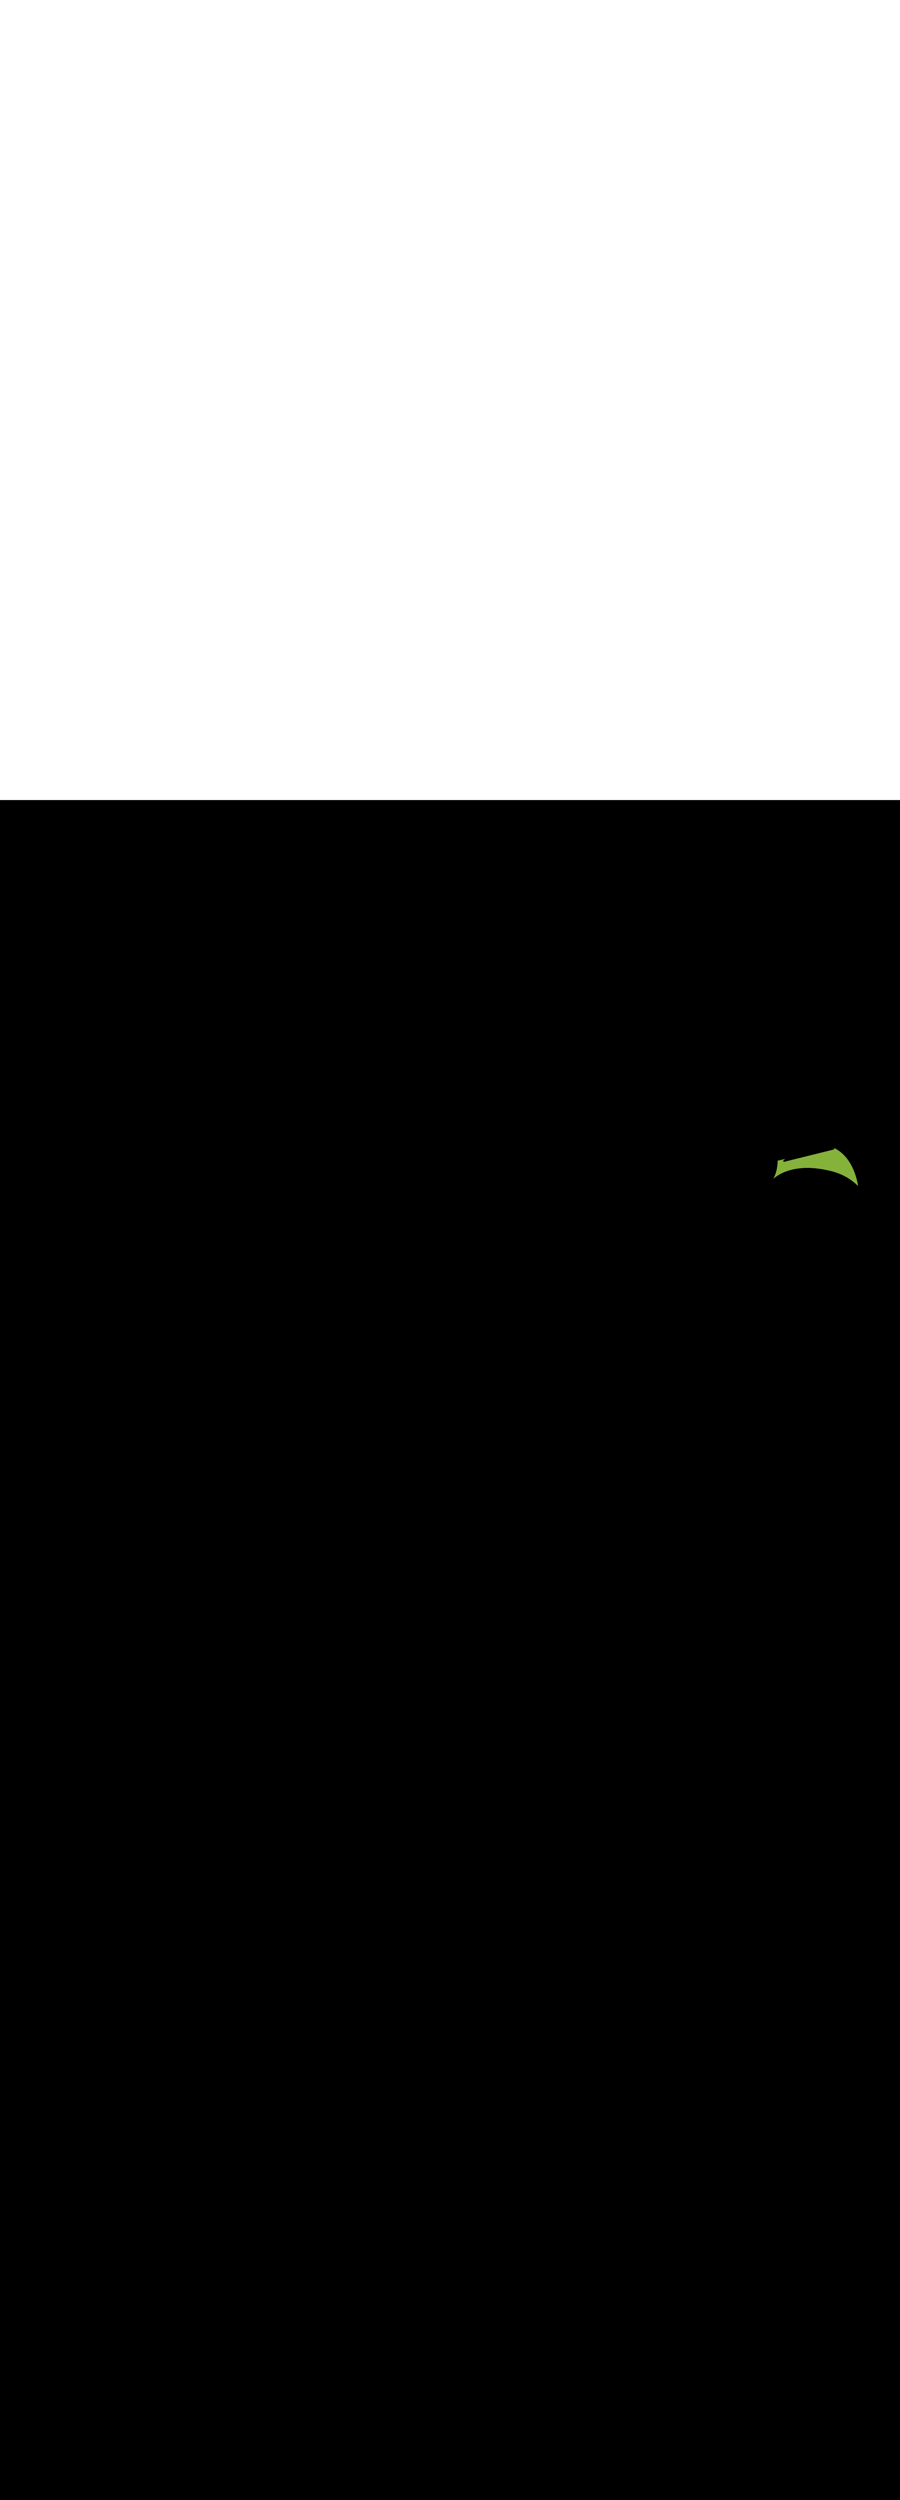 <ns0:svg xmlns:ns0="http://www.w3.org/2000/svg" version="1.1" id="Layer_1" x="0px" y="0px" viewBox="0 0 500 500" style="width: 180px;" xml:space="preserve" data-imageid="summer-landscape-48" imageName="Summer Landscape" class="illustrations_image"><ns0:rect x="0" y="0" width="100%" height="100%" fill="black" /><ns0:g id="highlighted-segment"><ns0:style type="text/css" style="" /><ns0:style type="text/css" style="">
	.st0_summer-landscape-48{fill:#FFC745;}
	.st1_summer-landscape-48{fill:#68E1FD;}
	.st2_summer-landscape-48{opacity:0.56;fill:#01B1C8;enable-background:new    ;}
	.st3_summer-landscape-48{opacity:0.64;}
	.st4_summer-landscape-48{fill:#636560;}
	.st5_summer-landscape-48{opacity:0.63;}
	.st6_summer-landscape-48{fill:url(#SVGID_1_);}
	.st7_summer-landscape-48{fill:#6A9546;}
	.st8_summer-landscape-48{fill:#D8876A;}
	.st9_summer-landscape-48{fill:#85B23B;}
	.st10_summer-landscape-48{fill:#A55942;}
	.st11_summer-landscape-48{fill:#7F3726;}
</ns0:style><ns0:path class="st9_summer-landscape-48" d="M 432.017 200.367 L 432.018 200.458 L 432.018 200.465 L 432.015 200.818 L 432.015 200.825 L 432.008 201.172 L 432.007 201.18 L 431.995 201.521 L 431.995 201.529 L 431.978 201.865 L 431.978 201.872 L 431.956 202.203 L 431.956 202.21 L 431.93 202.535 L 431.929 202.542 L 431.899 202.862 L 431.899 202.869 L 431.865 203.184 L 431.864 203.191 L 431.826 203.5 L 431.825 203.507 L 431.784 203.81 L 431.783 203.817 L 431.737 204.115 L 431.736 204.122 L 431.688 204.414 L 431.687 204.421 L 431.635 204.708 L 431.633 204.715 L 431.579 204.996 L 431.577 205.003 L 431.519 205.279 L 431.518 205.286 L 431.457 205.556 L 431.456 205.563 L 431.393 205.828 L 431.391 205.835 L 431.325 206.094 L 431.323 206.101 L 431.256 206.355 L 431.254 206.361 L 431.184 206.61 L 431.182 206.616 L 431.11 206.859 L 431.108 206.866 L 431.034 207.103 L 431.032 207.11 L 430.956 207.342 L 430.954 207.348 L 430.877 207.574 L 430.875 207.581 L 430.797 207.802 L 430.794 207.808 L 430.715 208.024 L 430.713 208.029 L 430.632 208.24 L 430.63 208.246 L 430.548 208.45 L 430.546 208.456 L 430.463 208.655 L 430.461 208.661 L 430.378 208.855 L 430.376 208.86 L 430.293 209.049 L 430.29 209.054 L 430.207 209.237 L 430.204 209.243 L 430.121 209.42 L 430.118 209.425 L 430.035 209.597 L 430.032 209.603 L 429.949 209.769 L 429.946 209.774 L 429.864 209.935 L 429.861 209.94 L 429.779 210.096 L 429.776 210.101 L 429.694 210.251 L 429.692 210.256 L 429.623 210.379 L 429.726 210.289 L 429.729 210.286 L 429.846 210.186 L 429.849 210.182 L 429.972 210.079 L 429.976 210.076 L 430.105 209.969 L 430.109 209.966 L 430.244 209.856 L 430.248 209.853 L 430.39 209.741 L 430.394 209.738 L 430.542 209.623 L 430.546 209.62 L 430.701 209.502 L 430.705 209.499 L 430.867 209.379 L 430.871 209.376 L 431.039 209.255 L 431.043 209.251 L 431.217 209.128 L 431.222 209.125 L 431.403 208.999 L 431.407 208.996 L 431.595 208.869 L 431.6 208.866 L 431.794 208.738 L 431.799 208.735 L 432 208.606 L 432.004 208.602 L 432.212 208.472 L 432.217 208.469 L 432.432 208.338 L 432.437 208.335 L 432.658 208.203 L 432.663 208.2 L 432.891 208.067 L 432.896 208.064 L 433.132 207.932 L 433.137 207.929 L 433.379 207.796 L 433.384 207.793 L 433.633 207.66 L 433.638 207.657 L 433.894 207.525 L 433.9 207.522 L 434.163 207.39 L 434.168 207.387 L 434.438 207.255 L 434.444 207.253 L 434.721 207.122 L 434.727 207.119 L 435.011 206.989 L 435.017 206.987 L 435.308 206.858 L 435.314 206.855 L 435.613 206.728 L 435.618 206.725 L 435.924 206.599 L 435.93 206.597 L 436.243 206.472 L 436.249 206.47 L 436.57 206.347 L 436.576 206.345 L 436.904 206.224 L 436.91 206.222 L 437.245 206.103 L 437.251 206.101 L 437.593 205.985 L 437.6 205.983 L 437.95 205.869 L 437.956 205.867 L 438.313 205.756 L 438.32 205.754 L 438.684 205.646 L 438.691 205.644 L 439.063 205.539 L 439.07 205.537 L 439.45 205.436 L 439.456 205.434 L 439.844 205.335 L 439.85 205.334 L 440.245 205.239 L 440.252 205.237 L 440.655 205.146 L 440.661 205.145 L 441.072 205.058 L 441.078 205.056 L 441.497 204.973 L 441.503 204.972 L 441.929 204.893 L 441.936 204.892 L 442.37 204.818 L 442.377 204.817 L 442.818 204.747 L 442.825 204.746 L 443.275 204.681 L 443.281 204.68 L 443.739 204.62 L 443.745 204.619 L 444.211 204.565 L 444.217 204.564 L 444.691 204.514 L 444.697 204.514 L 445.179 204.47 L 445.186 204.469 L 445.675 204.431 L 445.682 204.431 L 446.179 204.399 L 446.186 204.398 L 446.692 204.372 L 446.698 204.372 L 447.212 204.352 L 447.219 204.351 L 447.741 204.338 L 447.747 204.338 L 448.277 204.331 L 448.284 204.331 L 448.822 204.33 L 448.829 204.33 L 449.376 204.337 L 449.382 204.337 L 449.937 204.351 L 449.944 204.351 L 450.507 204.372 L 450.513 204.373 L 451.085 204.401 L 451.092 204.401 L 451.672 204.438 L 451.678 204.438 L 452.267 204.482 L 452.273 204.483 L 452.87 204.535 L 452.876 204.535 L 453.482 204.595 L 453.488 204.596 L 454.103 204.665 L 454.109 204.665 L 454.732 204.742 L 454.738 204.743 L 455.369 204.829 L 455.375 204.83 L 456.015 204.924 L 456.021 204.925 L 456.67 205.029 L 456.676 205.03 L 457.333 205.143 L 457.339 205.144 L 458.006 205.266 L 458.011 205.267 L 458.686 205.399 L 458.692 205.4 L 459.376 205.542 L 459.382 205.543 L 460.075 205.695 L 460.08 205.696 L 460.782 205.858 L 460.787 205.859 L 461.498 206.031 L 461.503 206.033 L 462.223 206.215 L 462.223 206.216 L 462.231 206.217 L 462.948 206.412 L 462.959 206.415 L 463.664 206.622 L 463.674 206.626 L 464.366 206.846 L 464.376 206.849 L 465.055 207.082 L 465.065 207.086 L 465.732 207.33 L 465.742 207.334 L 466.396 207.591 L 466.406 207.595 L 467.047 207.863 L 467.057 207.868 L 467.686 208.147 L 467.696 208.151 L 468.312 208.442 L 468.322 208.446 L 468.927 208.747 L 468.936 208.752 L 469.529 209.063 L 469.538 209.068 L 470.119 209.389 L 470.128 209.394 L 470.697 209.725 L 470.707 209.731 L 471.264 210.07 L 471.273 210.076 L 471.819 210.425 L 471.827 210.431 L 472.362 210.789 L 472.37 210.794 L 472.894 211.161 L 472.902 211.167 L 473.414 211.541 L 473.422 211.547 L 473.923 211.929 L 473.931 211.935 L 474.421 212.325 L 474.429 212.331 L 474.908 212.728 L 474.916 212.734 L 475.384 213.138 L 475.391 213.144 L 475.849 213.554 L 475.856 213.561 L 476.304 213.977 L 476.311 213.984 L 476.696 214.356 L 476.671 214.209 L 476.671 214.206 L 476.63 213.973 L 476.629 213.97 L 476.586 213.732 L 476.586 213.729 L 476.54 213.484 L 476.54 213.481 L 476.492 213.232 L 476.491 213.229 L 476.44 212.974 L 476.44 212.971 L 476.386 212.71 L 476.385 212.707 L 476.329 212.442 L 476.328 212.439 L 476.269 212.169 L 476.269 212.166 L 476.207 211.892 L 476.206 211.888 L 476.141 211.61 L 476.14 211.606 L 476.072 211.324 L 476.071 211.32 L 476 211.033 L 475.999 211.03 L 475.925 210.739 L 475.924 210.736 L 475.846 210.442 L 475.845 210.438 L 475.764 210.14 L 475.763 210.137 L 475.679 209.836 L 475.678 209.832 L 475.59 209.528 L 475.589 209.524 L 475.498 209.218 L 475.497 209.214 L 475.402 208.905 L 475.4 208.9 L 475.302 208.589 L 475.301 208.585 L 475.198 208.27 L 475.197 208.266 L 475.091 207.95 L 475.09 207.946 L 474.98 207.628 L 474.978 207.623 L 474.864 207.303 L 474.863 207.299 L 474.745 206.977 L 474.743 206.973 L 474.622 206.65 L 474.62 206.645 L 474.494 206.321 L 474.492 206.317 L 474.362 205.992 L 474.36 205.987 L 474.226 205.661 L 474.223 205.656 L 474.085 205.33 L 474.083 205.325 L 473.939 204.998 L 473.937 204.993 L 473.79 204.665 L 473.787 204.66 L 473.635 204.333 L 473.633 204.328 L 473.476 204.001 L 473.473 203.995 L 473.312 203.668 L 473.309 203.663 L 473.143 203.336 L 473.14 203.331 L 472.97 203.005 L 472.967 203 L 472.791 202.675 L 472.788 202.669 L 472.607 202.345 L 472.604 202.339 L 472.418 202.017 L 472.415 202.011 L 472.224 201.69 L 472.22 201.684 L 472.024 201.364 L 472.021 201.358 L 471.82 201.04 L 471.816 201.034 L 471.609 200.718 L 471.605 200.712 L 471.393 200.399 L 471.389 200.392 L 471.172 200.081 L 471.168 200.075 L 470.945 199.766 L 470.94 199.759 L 470.712 199.453 L 470.707 199.447 L 470.474 199.143 L 470.468 199.137 L 470.229 198.837 L 470.224 198.83 L 469.979 198.533 L 469.973 198.527 L 469.722 198.233 L 469.716 198.227 L 469.459 197.937 L 469.453 197.93 L 469.191 197.644 L 469.184 197.638 L 468.916 197.356 L 468.909 197.349 L 468.634 197.071 L 468.628 197.064 L 468.347 196.791 L 468.34 196.784 L 468.052 196.516 L 468.045 196.509 L 467.752 196.245 L 467.744 196.238 L 467.444 195.979 L 467.437 195.972 L 467.13 195.718 L 467.122 195.712 L 466.81 195.463 L 466.802 195.457 L 466.482 195.214 L 466.474 195.207 L 466.148 194.97 L 466.139 194.964 L 465.807 194.732 L 465.798 194.726 L 465.458 194.5 L 465.449 194.494 L 465.103 194.275 L 465.094 194.269 L 464.741 194.056 L 464.731 194.05 L 464.371 193.844 L 464.361 193.838 L 463.994 193.639 L 463.984 193.634 L 463.61 193.441 L 463.6 193.436 L 463.219 193.25 L 463.211 193.247 L 463.248 193.266 L 463.29 193.292 L 463.328 193.323 L 463.364 193.357 L 463.396 193.395 L 463.425 193.436 L 463.449 193.479 L 463.468 193.525 L 463.483 193.572 L 463.494 193.62 L 463.499 193.67 L 463.5 193.719 L 463.495 193.769 L 463.486 193.817 L 463.472 193.865 L 463.453 193.911 L 463.43 193.955 L 463.403 193.996 L 463.372 194.034 L 463.337 194.07 L 463.299 194.101 L 463.257 194.129 L 463.214 194.152 L 463.168 194.171 L 463.12 194.185 L 435.72 200.985 L 435.672 200.995 L 435.623 200.999 L 435.573 200.999 L 435.524 200.994 L 435.476 200.984 L 435.428 200.97 L 435.383 200.95 L 435.339 200.927 L 435.299 200.899 L 435.261 200.867 L 435.226 200.832 L 435.195 200.793 L 435.168 200.752 L 435.145 200.708 L 435.127 200.662 L 435.113 200.615 L 435.104 200.566 L 435.1 200.517 L 435.101 200.467 L 435.107 200.418 L 435.117 200.37 L 435.132 200.323 L 435.152 200.277 L 435.176 200.234 L 435.205 200.194 L 435.237 200.156 L 435.273 200.122 L 435.277 200.118 L 435.278 200.117 L 435.292 200.106 L 435.293 200.105 L 435.315 200.086 L 435.316 200.085 L 435.347 200.059 L 435.348 200.057 L 435.387 200.024 L 435.389 200.023 L 435.436 199.983 L 435.438 199.982 L 435.494 199.936 L 435.495 199.935 L 435.559 199.882 L 435.561 199.881 L 435.633 199.821 L 435.635 199.82 L 435.715 199.755 L 435.717 199.754 L 435.805 199.683 L 435.807 199.682 L 435.903 199.605 L 435.904 199.604 L 436.008 199.522 L 436.01 199.52 L 436.121 199.433 L 436.123 199.432 L 436.153 199.409 L 432.017 200.367 Z" id="element_123" style="" /><ns0:path class="st9_summer-landscape-48" d="M 432.017 200.367 L 432.018 200.458 L 432.018 200.465 L 432.015 200.818 L 432.015 200.825 L 432.008 201.172 L 432.007 201.18 L 431.995 201.521 L 431.995 201.529 L 431.978 201.865 L 431.978 201.872 L 431.956 202.203 L 431.956 202.21 L 431.93 202.535 L 431.929 202.542 L 431.899 202.862 L 431.899 202.869 L 431.865 203.184 L 431.864 203.191 L 431.826 203.5 L 431.825 203.507 L 431.784 203.81 L 431.783 203.817 L 431.737 204.115 L 431.736 204.122 L 431.688 204.414 L 431.687 204.421 L 431.635 204.708 L 431.633 204.715 L 431.579 204.996 L 431.577 205.003 L 431.519 205.279 L 431.518 205.286 L 431.457 205.556 L 431.456 205.563 L 431.393 205.828 L 431.391 205.835 L 431.325 206.094 L 431.323 206.101 L 431.256 206.355 L 431.254 206.361 L 431.184 206.61 L 431.182 206.616 L 431.11 206.859 L 431.108 206.866 L 431.034 207.103 L 431.032 207.11 L 430.956 207.342 L 430.954 207.348 L 430.877 207.574 L 430.875 207.581 L 430.797 207.802 L 430.794 207.808 L 430.715 208.024 L 430.713 208.029 L 430.632 208.24 L 430.63 208.246 L 430.548 208.45 L 430.546 208.456 L 430.463 208.655 L 430.461 208.661 L 430.378 208.855 L 430.376 208.86 L 430.293 209.049 L 430.29 209.054 L 430.207 209.237 L 430.204 209.243 L 430.121 209.42 L 430.118 209.425 L 430.035 209.597 L 430.032 209.603 L 429.949 209.769 L 429.946 209.774 L 429.864 209.935 L 429.861 209.94 L 429.779 210.096 L 429.776 210.101 L 429.694 210.251 L 429.692 210.256 L 429.623 210.379 L 429.726 210.289 L 429.729 210.286 L 429.846 210.186 L 429.849 210.182 L 429.972 210.079 L 429.976 210.076 L 430.105 209.969 L 430.109 209.966 L 430.244 209.856 L 430.248 209.853 L 430.39 209.741 L 430.394 209.738 L 430.542 209.623 L 430.546 209.62 L 430.701 209.502 L 430.705 209.499 L 430.867 209.379 L 430.871 209.376 L 431.039 209.255 L 431.043 209.251 L 431.217 209.128 L 431.222 209.125 L 431.403 208.999 L 431.407 208.996 L 431.595 208.869 L 431.6 208.866 L 431.794 208.738 L 431.799 208.735 L 432 208.606 L 432.004 208.602 L 432.212 208.472 L 432.217 208.469 L 432.432 208.338 L 432.437 208.335 L 432.658 208.203 L 432.663 208.2 L 432.891 208.067 L 432.896 208.064 L 433.132 207.932 L 433.137 207.929 L 433.379 207.796 L 433.384 207.793 L 433.633 207.66 L 433.638 207.657 L 433.894 207.525 L 433.9 207.522 L 434.163 207.39 L 434.168 207.387 L 434.438 207.255 L 434.444 207.253 L 434.721 207.122 L 434.727 207.119 L 435.011 206.989 L 435.017 206.987 L 435.308 206.858 L 435.314 206.855 L 435.613 206.728 L 435.618 206.725 L 435.924 206.599 L 435.93 206.597 L 436.243 206.472 L 436.249 206.47 L 436.57 206.347 L 436.576 206.345 L 436.904 206.224 L 436.91 206.222 L 437.245 206.103 L 437.251 206.101 L 437.593 205.985 L 437.6 205.983 L 437.95 205.869 L 437.956 205.867 L 438.313 205.756 L 438.32 205.754 L 438.684 205.646 L 438.691 205.644 L 439.063 205.539 L 439.07 205.537 L 439.45 205.436 L 439.456 205.434 L 439.844 205.335 L 439.85 205.334 L 440.245 205.239 L 440.252 205.237 L 440.655 205.146 L 440.661 205.145 L 441.072 205.058 L 441.078 205.056 L 441.497 204.973 L 441.503 204.972 L 441.929 204.893 L 441.936 204.892 L 442.37 204.818 L 442.377 204.817 L 442.818 204.747 L 442.825 204.746 L 443.275 204.681 L 443.281 204.68 L 443.739 204.62 L 443.745 204.619 L 444.211 204.565 L 444.217 204.564 L 444.691 204.514 L 444.697 204.514 L 445.179 204.47 L 445.186 204.469 L 445.675 204.431 L 445.682 204.431 L 446.179 204.399 L 446.186 204.398 L 446.692 204.372 L 446.698 204.372 L 447.212 204.352 L 447.219 204.351 L 447.741 204.338 L 447.747 204.338 L 448.277 204.331 L 448.284 204.331 L 448.822 204.33 L 448.829 204.33 L 449.376 204.337 L 449.382 204.337 L 449.937 204.351 L 449.944 204.351 L 450.507 204.372 L 450.513 204.373 L 451.085 204.401 L 451.092 204.401 L 451.672 204.438 L 451.678 204.438 L 452.267 204.482 L 452.273 204.483 L 452.87 204.535 L 452.876 204.535 L 453.482 204.595 L 453.488 204.596 L 454.103 204.665 L 454.109 204.665 L 454.732 204.742 L 454.738 204.743 L 455.369 204.829 L 455.375 204.83 L 456.015 204.924 L 456.021 204.925 L 456.67 205.029 L 456.676 205.03 L 457.333 205.143 L 457.339 205.144 L 458.006 205.266 L 458.011 205.267 L 458.686 205.399 L 458.692 205.4 L 459.376 205.542 L 459.382 205.543 L 460.075 205.695 L 460.08 205.696 L 460.782 205.858 L 460.787 205.859 L 461.498 206.031 L 461.503 206.033 L 462.223 206.215 L 462.223 206.216 L 462.231 206.217 L 462.948 206.412 L 462.959 206.415 L 463.664 206.622 L 463.674 206.626 L 464.366 206.846 L 464.376 206.849 L 465.055 207.082 L 465.065 207.086 L 465.732 207.33 L 465.742 207.334 L 466.396 207.591 L 466.406 207.595 L 467.047 207.863 L 467.057 207.868 L 467.686 208.147 L 467.696 208.151 L 468.312 208.442 L 468.322 208.446 L 468.927 208.747 L 468.936 208.752 L 469.529 209.063 L 469.538 209.068 L 470.119 209.389 L 470.128 209.394 L 470.697 209.725 L 470.707 209.731 L 471.264 210.07 L 471.273 210.076 L 471.819 210.425 L 471.827 210.431 L 472.362 210.789 L 472.37 210.794 L 472.894 211.161 L 472.902 211.167 L 473.414 211.541 L 473.422 211.547 L 473.923 211.929 L 473.931 211.935 L 474.421 212.325 L 474.429 212.331 L 474.908 212.728 L 474.916 212.734 L 475.384 213.138 L 475.391 213.144 L 475.849 213.554 L 475.856 213.561 L 476.304 213.977 L 476.311 213.984 L 476.696 214.356 L 476.671 214.209 L 476.671 214.206 L 476.63 213.973 L 476.629 213.97 L 476.586 213.732 L 476.586 213.729 L 476.54 213.484 L 476.54 213.481 L 476.492 213.232 L 476.491 213.229 L 476.44 212.974 L 476.44 212.971 L 476.386 212.71 L 476.385 212.707 L 476.329 212.442 L 476.328 212.439 L 476.269 212.169 L 476.269 212.166 L 476.207 211.892 L 476.206 211.888 L 476.141 211.61 L 476.14 211.606 L 476.072 211.324 L 476.071 211.32 L 476 211.033 L 475.999 211.03 L 475.925 210.739 L 475.924 210.736 L 475.846 210.442 L 475.845 210.438 L 475.764 210.14 L 475.763 210.137 L 475.679 209.836 L 475.678 209.832 L 475.59 209.528 L 475.589 209.524 L 475.498 209.218 L 475.497 209.214 L 475.402 208.905 L 475.4 208.9 L 475.302 208.589 L 475.301 208.585 L 475.198 208.27 L 475.197 208.266 L 475.091 207.95 L 475.09 207.946 L 474.98 207.628 L 474.978 207.623 L 474.864 207.303 L 474.863 207.299 L 474.745 206.977 L 474.743 206.973 L 474.622 206.65 L 474.62 206.645 L 474.494 206.321 L 474.492 206.317 L 474.362 205.992 L 474.36 205.987 L 474.226 205.661 L 474.223 205.656 L 474.085 205.33 L 474.083 205.325 L 473.939 204.998 L 473.937 204.993 L 473.79 204.665 L 473.787 204.66 L 473.635 204.333 L 473.633 204.328 L 473.476 204.001 L 473.473 203.995 L 473.312 203.668 L 473.309 203.663 L 473.143 203.336 L 473.14 203.331 L 472.97 203.005 L 472.967 203 L 472.791 202.675 L 472.788 202.669 L 472.607 202.345 L 472.604 202.339 L 472.418 202.017 L 472.415 202.011 L 472.224 201.69 L 472.22 201.684 L 472.024 201.364 L 472.021 201.358 L 471.82 201.04 L 471.816 201.034 L 471.609 200.718 L 471.605 200.712 L 471.393 200.399 L 471.389 200.392 L 471.172 200.081 L 471.168 200.075 L 470.945 199.766 L 470.94 199.759 L 470.712 199.453 L 470.707 199.447 L 470.474 199.143 L 470.468 199.137 L 470.229 198.837 L 470.224 198.83 L 469.979 198.533 L 469.973 198.527 L 469.722 198.233 L 469.716 198.227 L 469.459 197.937 L 469.453 197.93 L 469.191 197.644 L 469.184 197.638 L 468.916 197.356 L 468.909 197.349 L 468.634 197.071 L 468.628 197.064 L 468.347 196.791 L 468.34 196.784 L 468.052 196.516 L 468.045 196.509 L 467.752 196.245 L 467.744 196.238 L 467.444 195.979 L 467.437 195.972 L 467.13 195.718 L 467.122 195.712 L 466.81 195.463 L 466.802 195.457 L 466.482 195.214 L 466.474 195.207 L 466.148 194.97 L 466.139 194.964 L 465.807 194.732 L 465.798 194.726 L 465.458 194.5 L 465.449 194.494 L 465.103 194.275 L 465.094 194.269 L 464.741 194.056 L 464.731 194.05 L 464.371 193.844 L 464.361 193.838 L 463.994 193.639 L 463.984 193.634 L 463.61 193.441 L 463.6 193.436 L 463.219 193.25 L 463.211 193.247 L 463.248 193.266 L 463.29 193.292 L 463.328 193.323 L 463.364 193.357 L 463.396 193.395 L 463.425 193.436 L 463.449 193.479 L 463.468 193.525 L 463.483 193.572 L 463.494 193.62 L 463.499 193.67 L 463.5 193.719 L 463.495 193.769 L 463.486 193.817 L 463.472 193.865 L 463.453 193.911 L 463.43 193.955 L 463.403 193.996 L 463.372 194.034 L 463.337 194.07 L 463.299 194.101 L 463.257 194.129 L 463.214 194.152 L 463.168 194.171 L 463.12 194.185 L 435.72 200.985 L 435.672 200.995 L 435.623 200.999 L 435.573 200.999 L 435.524 200.994 L 435.476 200.984 L 435.428 200.97 L 435.383 200.95 L 435.339 200.927 L 435.299 200.899 L 435.261 200.867 L 435.226 200.832 L 435.195 200.793 L 435.168 200.752 L 435.145 200.708 L 435.127 200.662 L 435.113 200.615 L 435.104 200.566 L 435.1 200.517 L 435.101 200.467 L 435.107 200.418 L 435.117 200.37 L 435.132 200.323 L 435.152 200.277 L 435.176 200.234 L 435.205 200.194 L 435.237 200.156 L 435.273 200.122 L 435.277 200.118 L 435.278 200.117 L 435.292 200.106 L 435.293 200.105 L 435.315 200.086 L 435.316 200.085 L 435.347 200.059 L 435.348 200.057 L 435.387 200.024 L 435.389 200.023 L 435.436 199.983 L 435.438 199.982 L 435.494 199.936 L 435.495 199.935 L 435.559 199.882 L 435.561 199.881 L 435.633 199.821 L 435.635 199.82 L 435.715 199.755 L 435.717 199.754 L 435.805 199.683 L 435.807 199.682 L 435.903 199.605 L 435.904 199.604 L 436.008 199.522 L 436.01 199.52 L 436.121 199.433 L 436.123 199.432 L 436.153 199.409 L 432.017 200.367 Z" id="element_123" style="" /></ns0:g></ns0:svg>